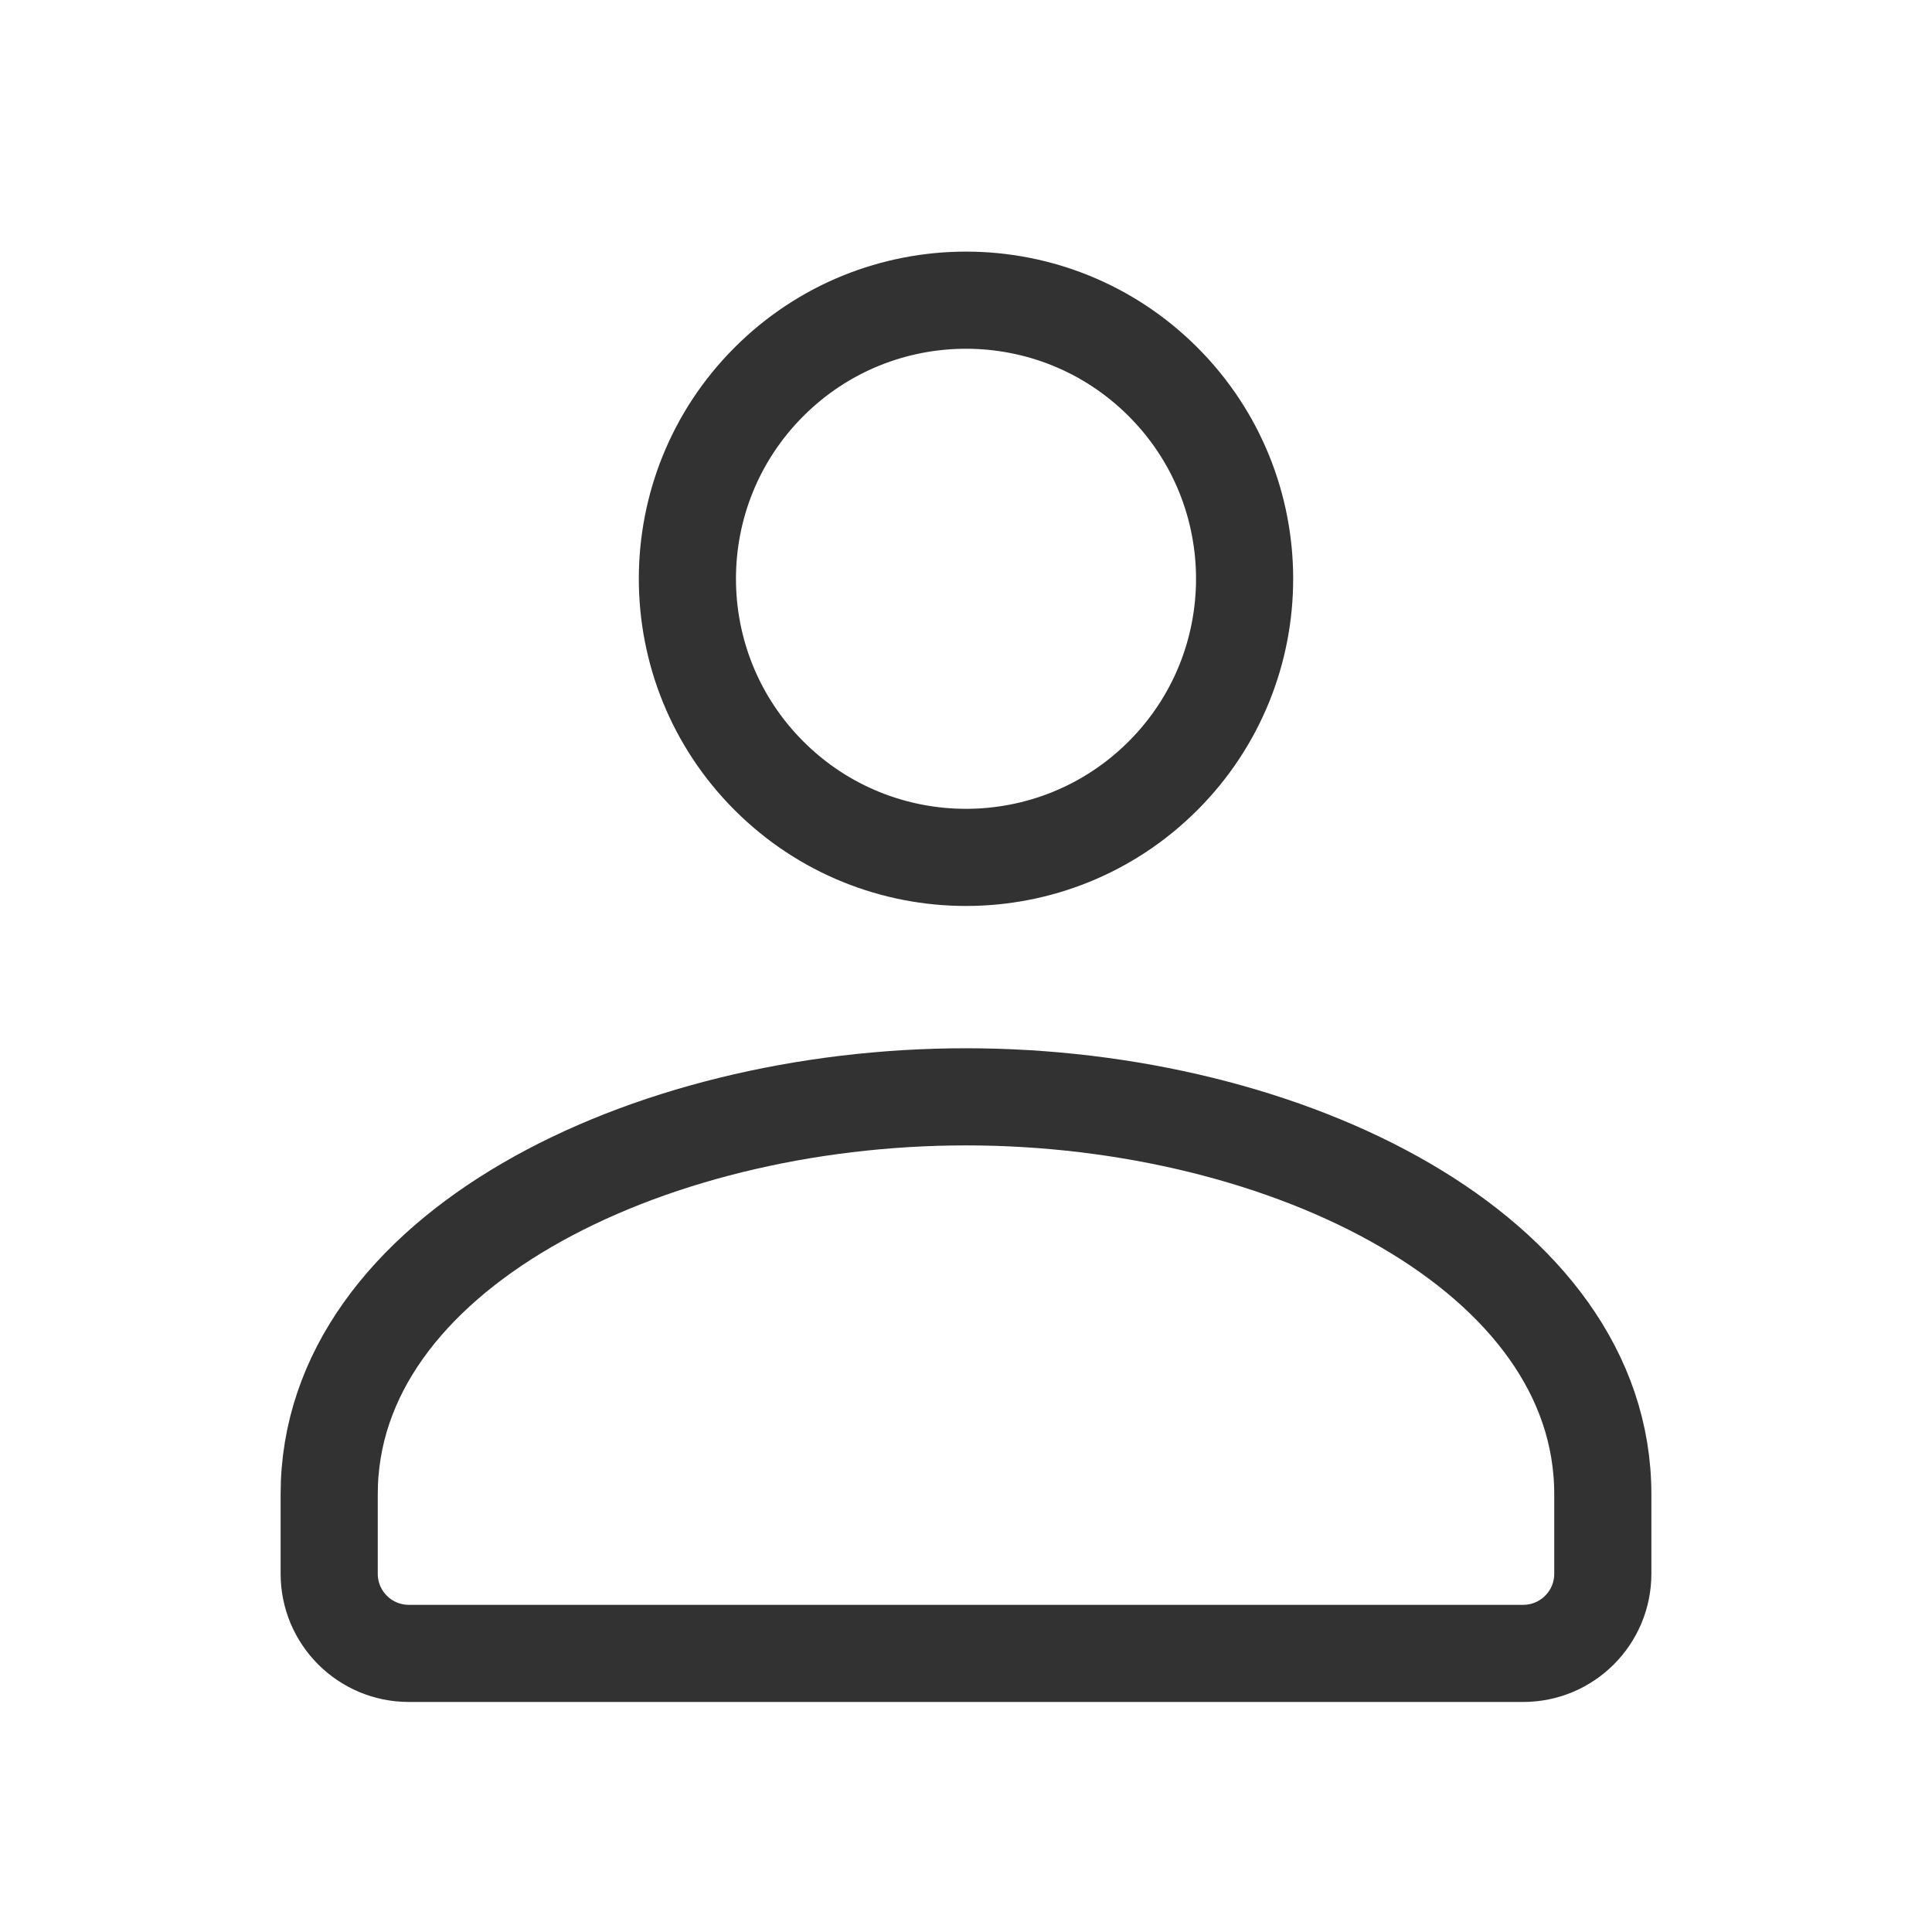 <svg width="179" height="179" viewBox="0 0 179 179" fill="none" xmlns="http://www.w3.org/2000/svg">
<path d="M107.752 35.373C117.833 45.453 117.833 61.797 107.752 71.877C97.672 81.958 81.328 81.958 71.248 71.877C61.167 61.797 61.167 45.453 71.248 35.373C81.328 25.292 97.672 25.292 107.752 35.373" stroke="#323232" stroke-width="9" stroke-linecap="round" stroke-linejoin="round"/>
<path fill-rule="evenodd" clip-rule="evenodd" d="M30.5 138.437V145.812C30.5 149.883 33.804 153.187 37.875 153.187H141.125C145.196 153.187 148.5 149.883 148.5 145.812V138.437C148.5 116.121 119.354 101.621 89.5 101.621C59.646 101.621 30.5 116.121 30.5 138.437Z" stroke="#323232" stroke-width="9" stroke-linecap="round" stroke-linejoin="round"/>
</svg>

